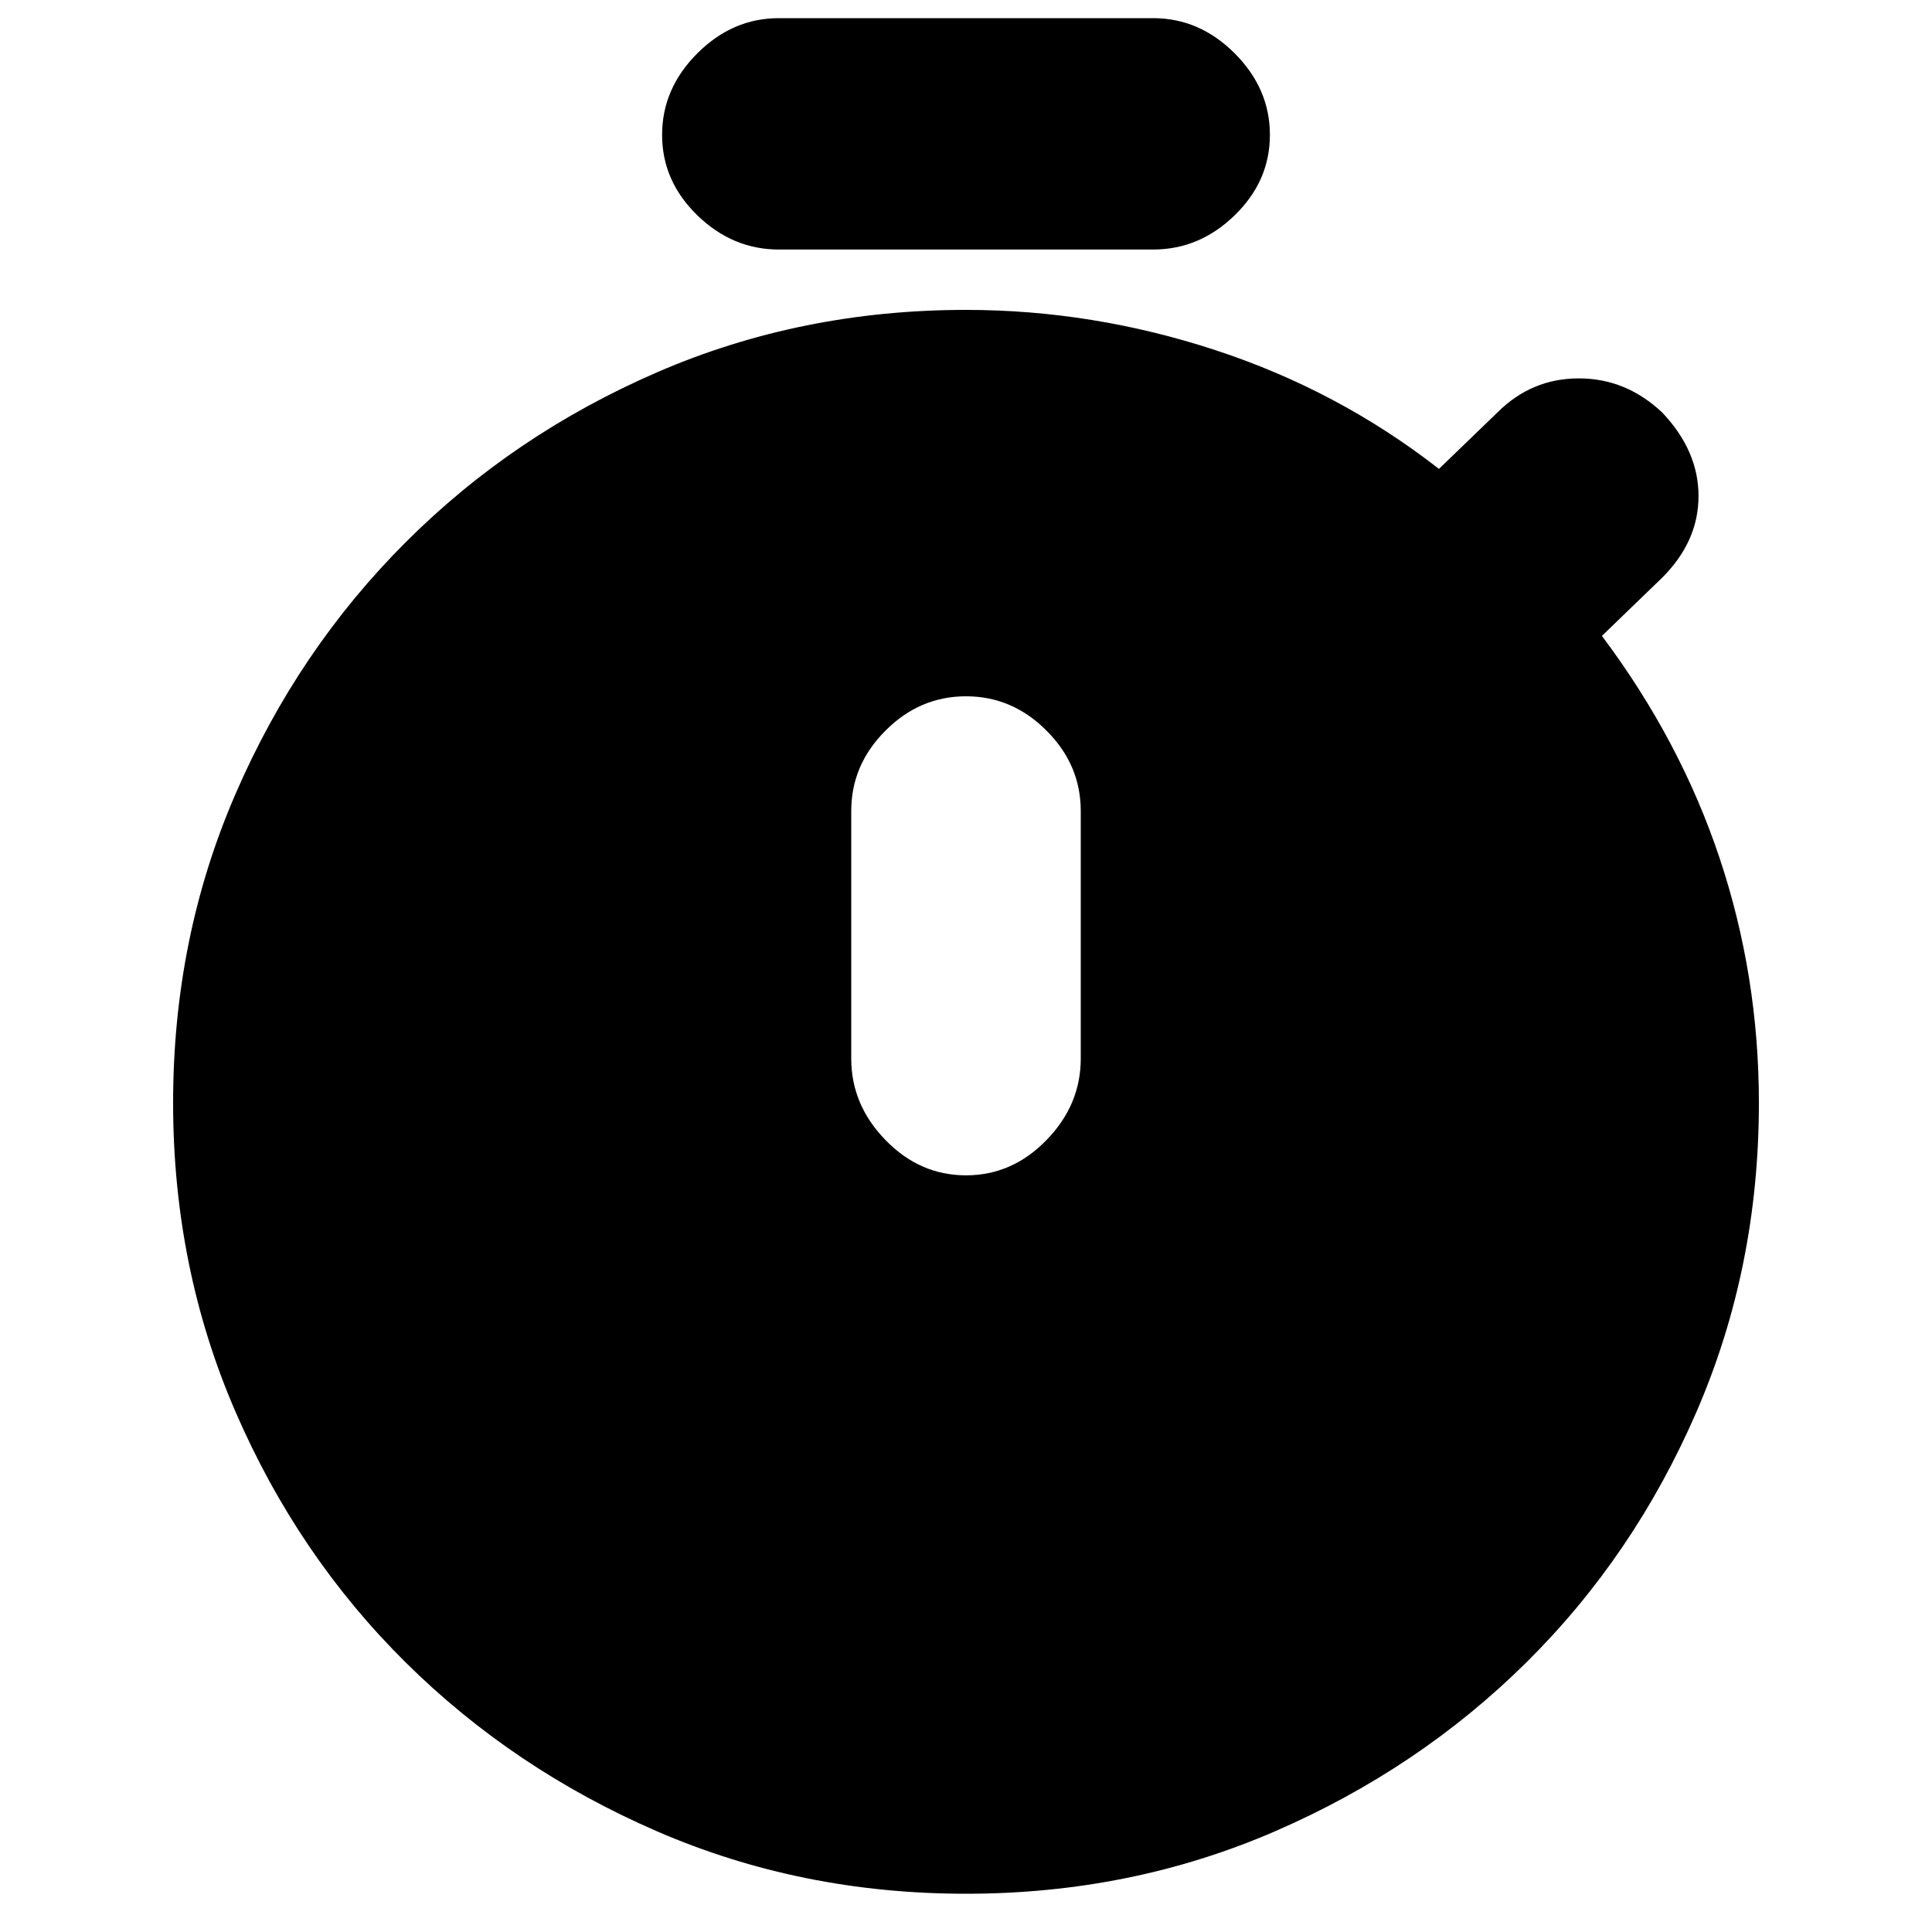 <svg xmlns="http://www.w3.org/2000/svg" height="20" width="20"><path d="M8.062 2.583q-.479 0-.843-.354-.365-.354-.365-.833t.365-.844q.364-.364.843-.364h3.876q.479 0 .843.364.365.365.365.844t-.365.833q-.364.354-.843.354ZM10 12.167q.479 0 .833-.365.355-.364.355-.844V8.396q0-.479-.355-.833-.354-.355-.833-.355t-.833.355q-.355.354-.355.833v2.562q0 .48.355.844.354.365.833.365Zm0 7.437q-1.708 0-3.198-.646t-2.604-1.75q-1.115-1.104-1.76-2.593-.646-1.49-.646-3.198 0-1.709.646-3.198.645-1.49 1.76-2.604Q5.312 4.5 6.802 3.854q1.49-.646 3.198-.646 1.312 0 2.583.417 1.271.417 2.313 1.229l.604-.583q.354-.354.844-.354.489 0 .864.354.375.396.375.864 0 .469-.375.844l-.625.604q.813 1.084 1.219 2.302.406 1.219.406 2.532 0 1.708-.646 3.198-.645 1.489-1.76 2.593-1.114 1.104-2.604 1.75-1.49.646-3.198.646Z"/></svg>